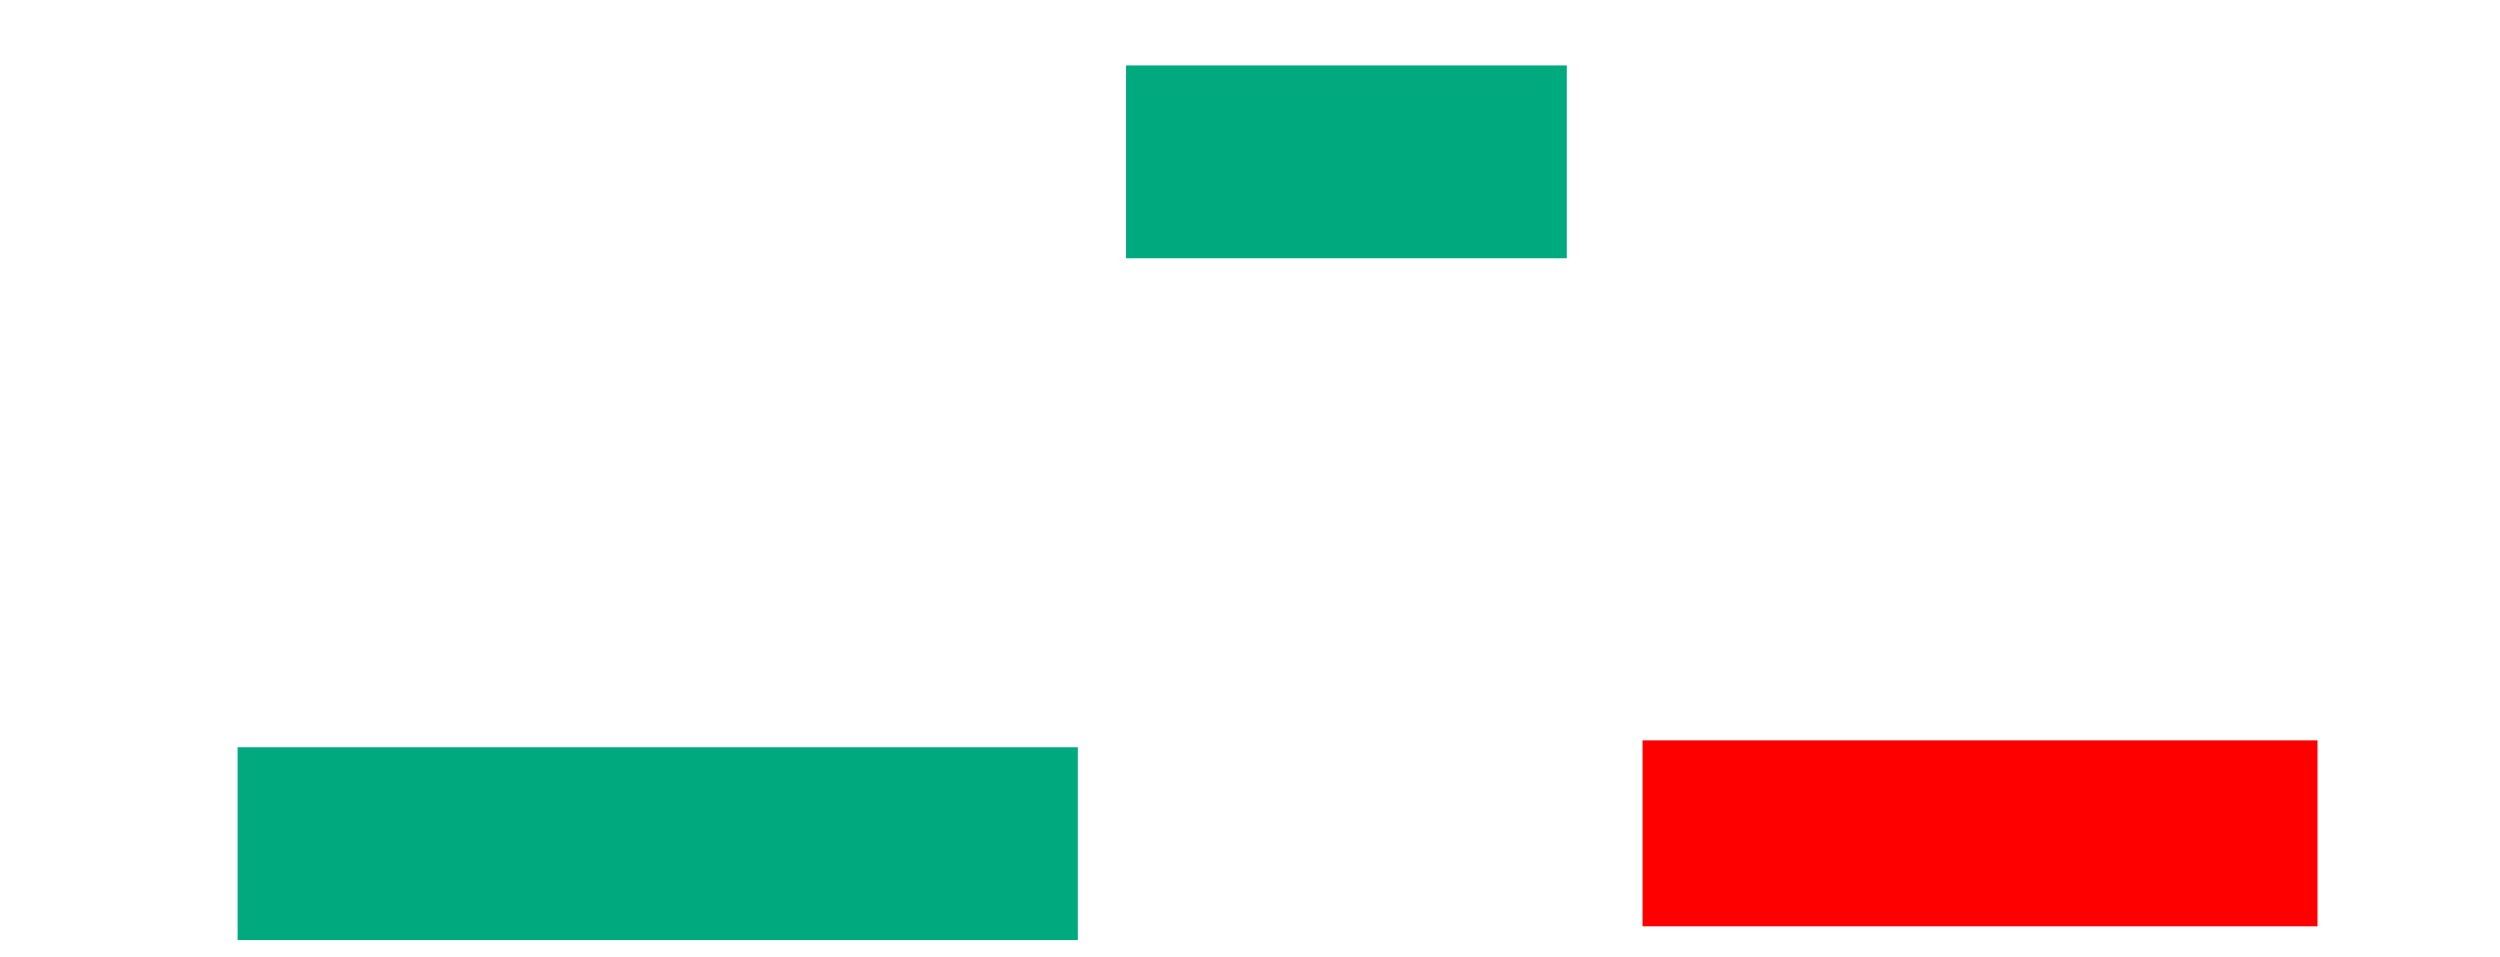 <ns0:svg xmlns:ns0="http://www.w3.org/2000/svg" height="139" width="363">
 <ns0:g>
  <ns0:title>Shapes</ns0:title>
  <ns0:rect fill="#00AA7F" height="28" stroke-width="0" width="122" x="34.5" y="108.5" />
  <ns0:rect fill="#FF0000" height="27" stroke-width="0" width="98" x="238.5" y="107.5" />
  <ns0:rect fill="#00AA7F" height="28" stroke-width="0" width="64" x="163.5" y="9.5" />
 </ns0:g>
</ns0:svg>